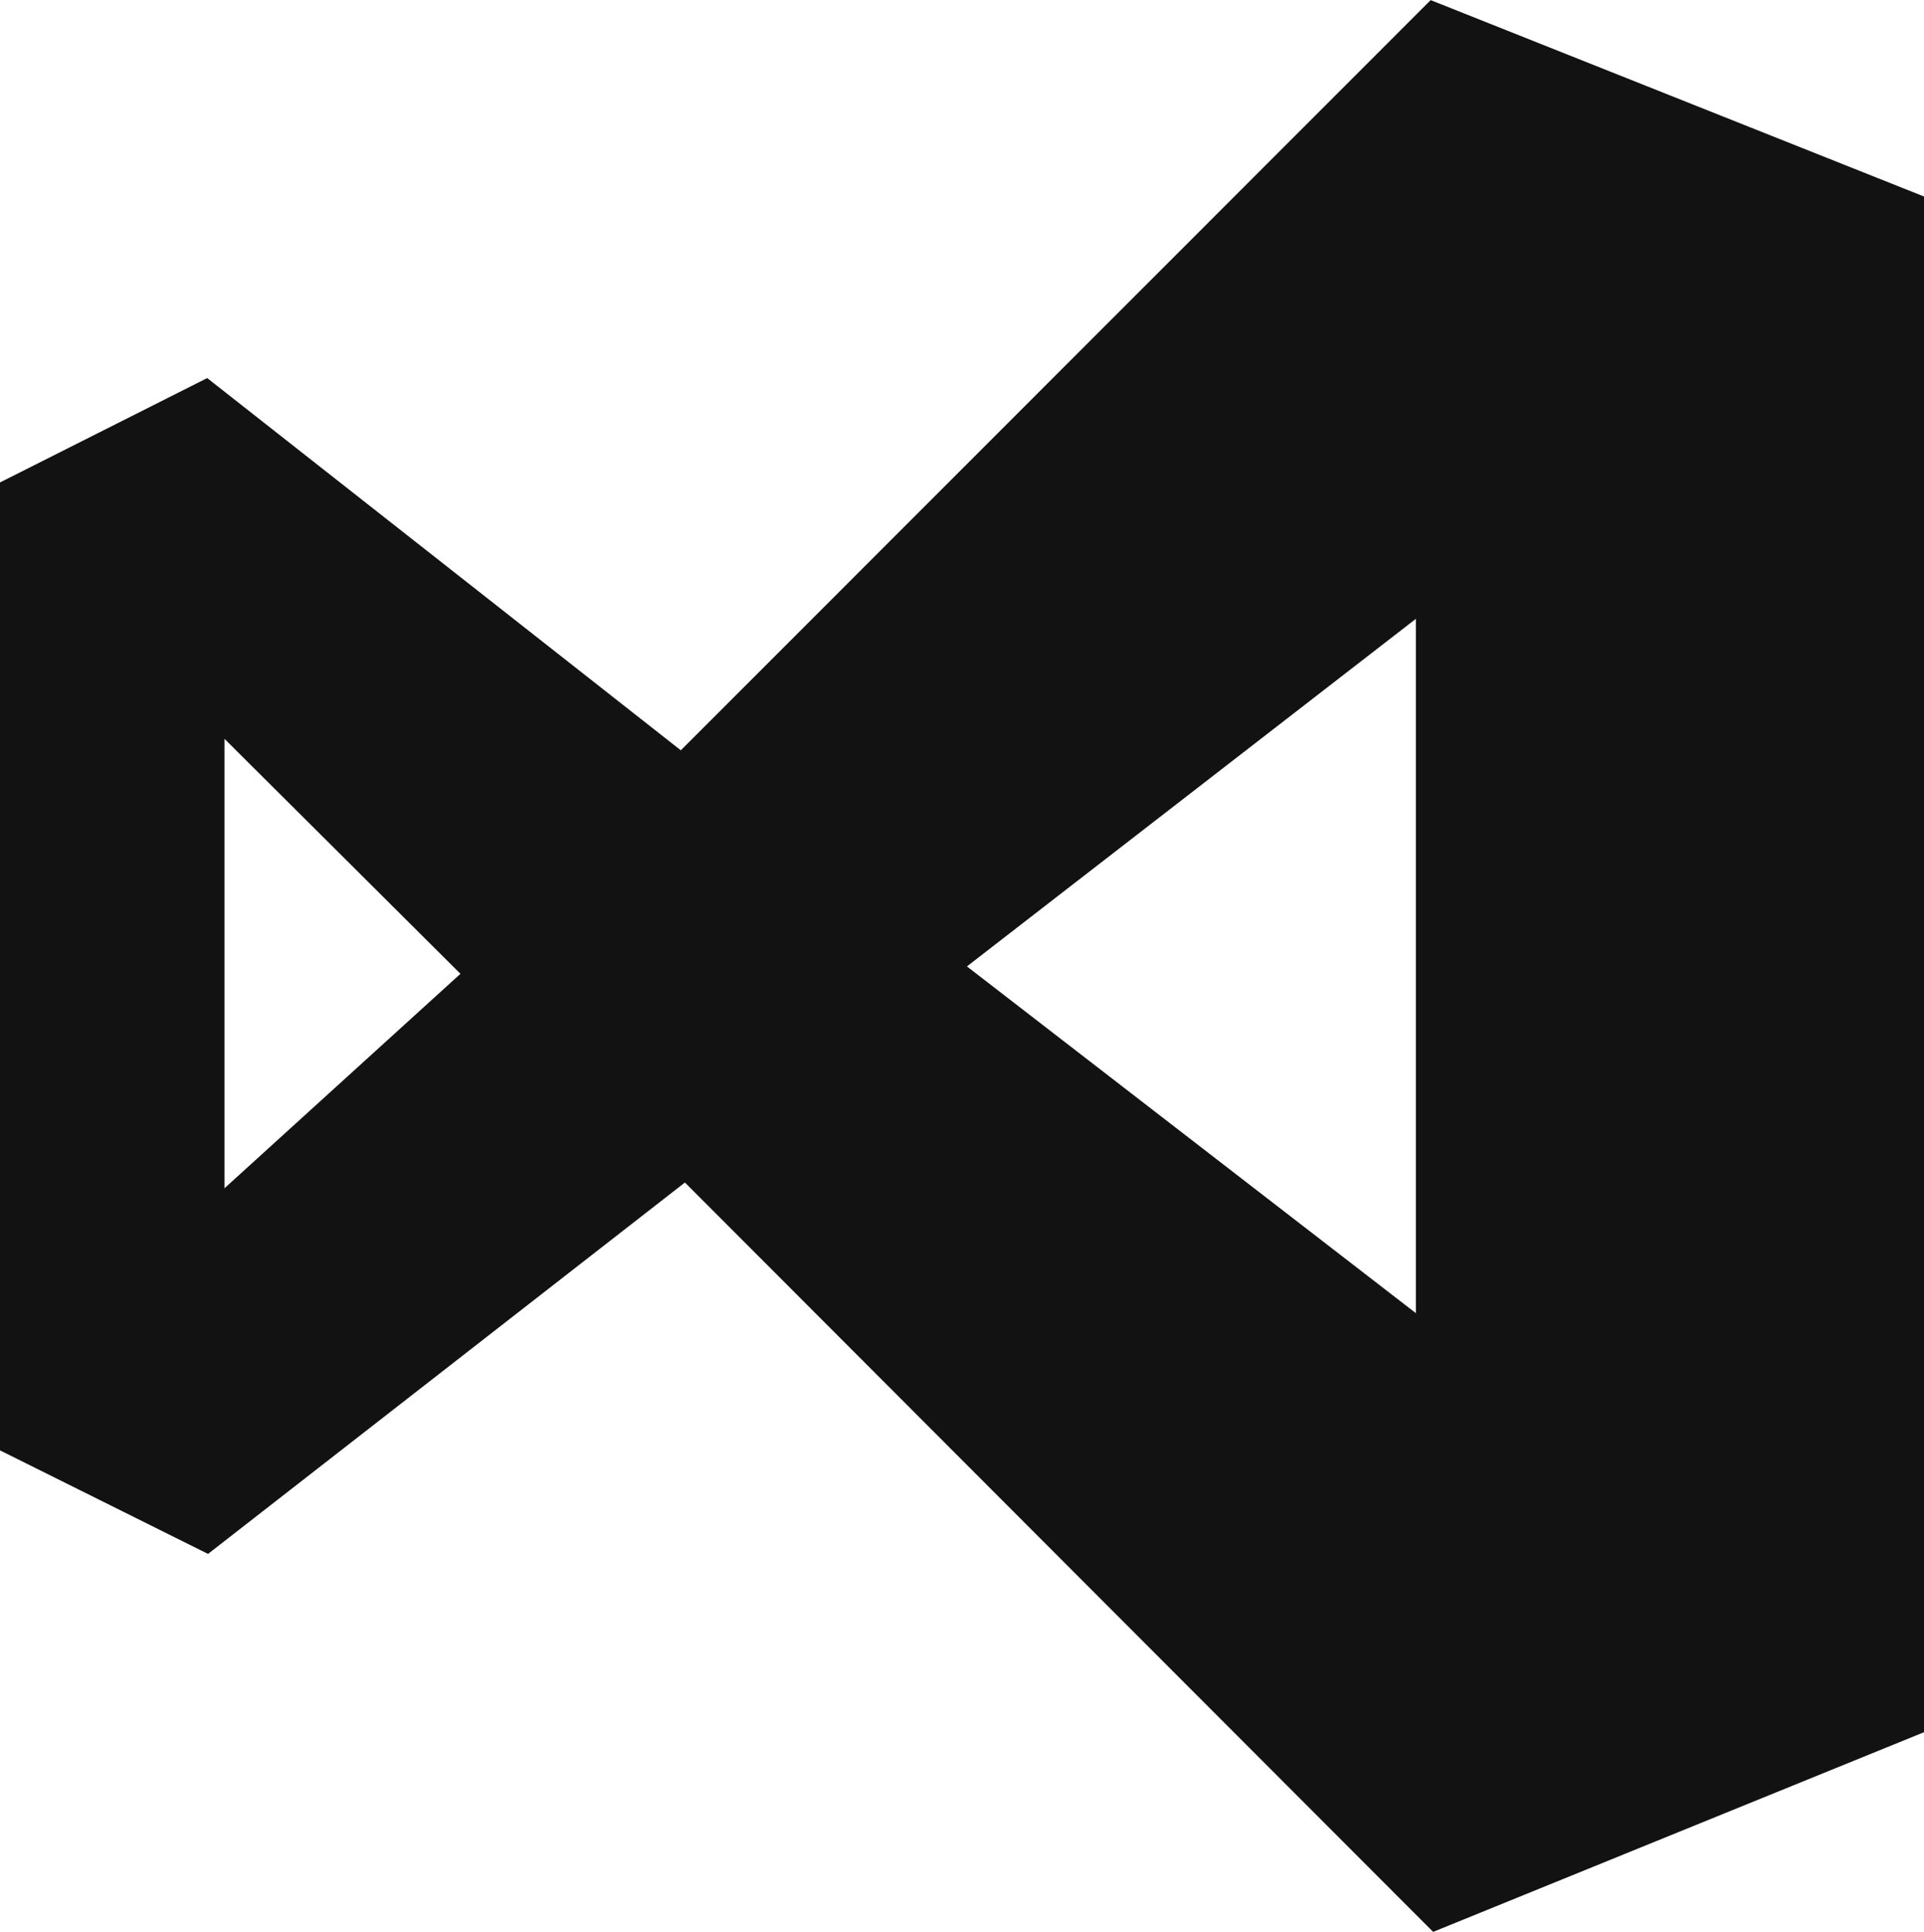 <svg width="250" height="251" viewBox="0 0 250 251" fill="none" xmlns="http://www.w3.org/2000/svg">
<g clip-path="url(#clip0_74_2)">
<path d="M88.996 153.629L27.03 201.88L0 188.429V62.678L26.923 49.12L88.462 97.478L185.897 0.015L250 25.529V225.044L186.218 250.985L88.996 153.629V153.629ZM183.974 170.602V80.398L125.641 125.553L183.974 170.602ZM29.167 154.376L59.829 126.514L29.167 95.984V154.376V154.376Z" fill="#121212"/>
</g>
<defs>
<clipPath id="clip0_74_2">
<rect width="250" height="251" fill="white"/>
</clipPath>
</defs>
</svg>
